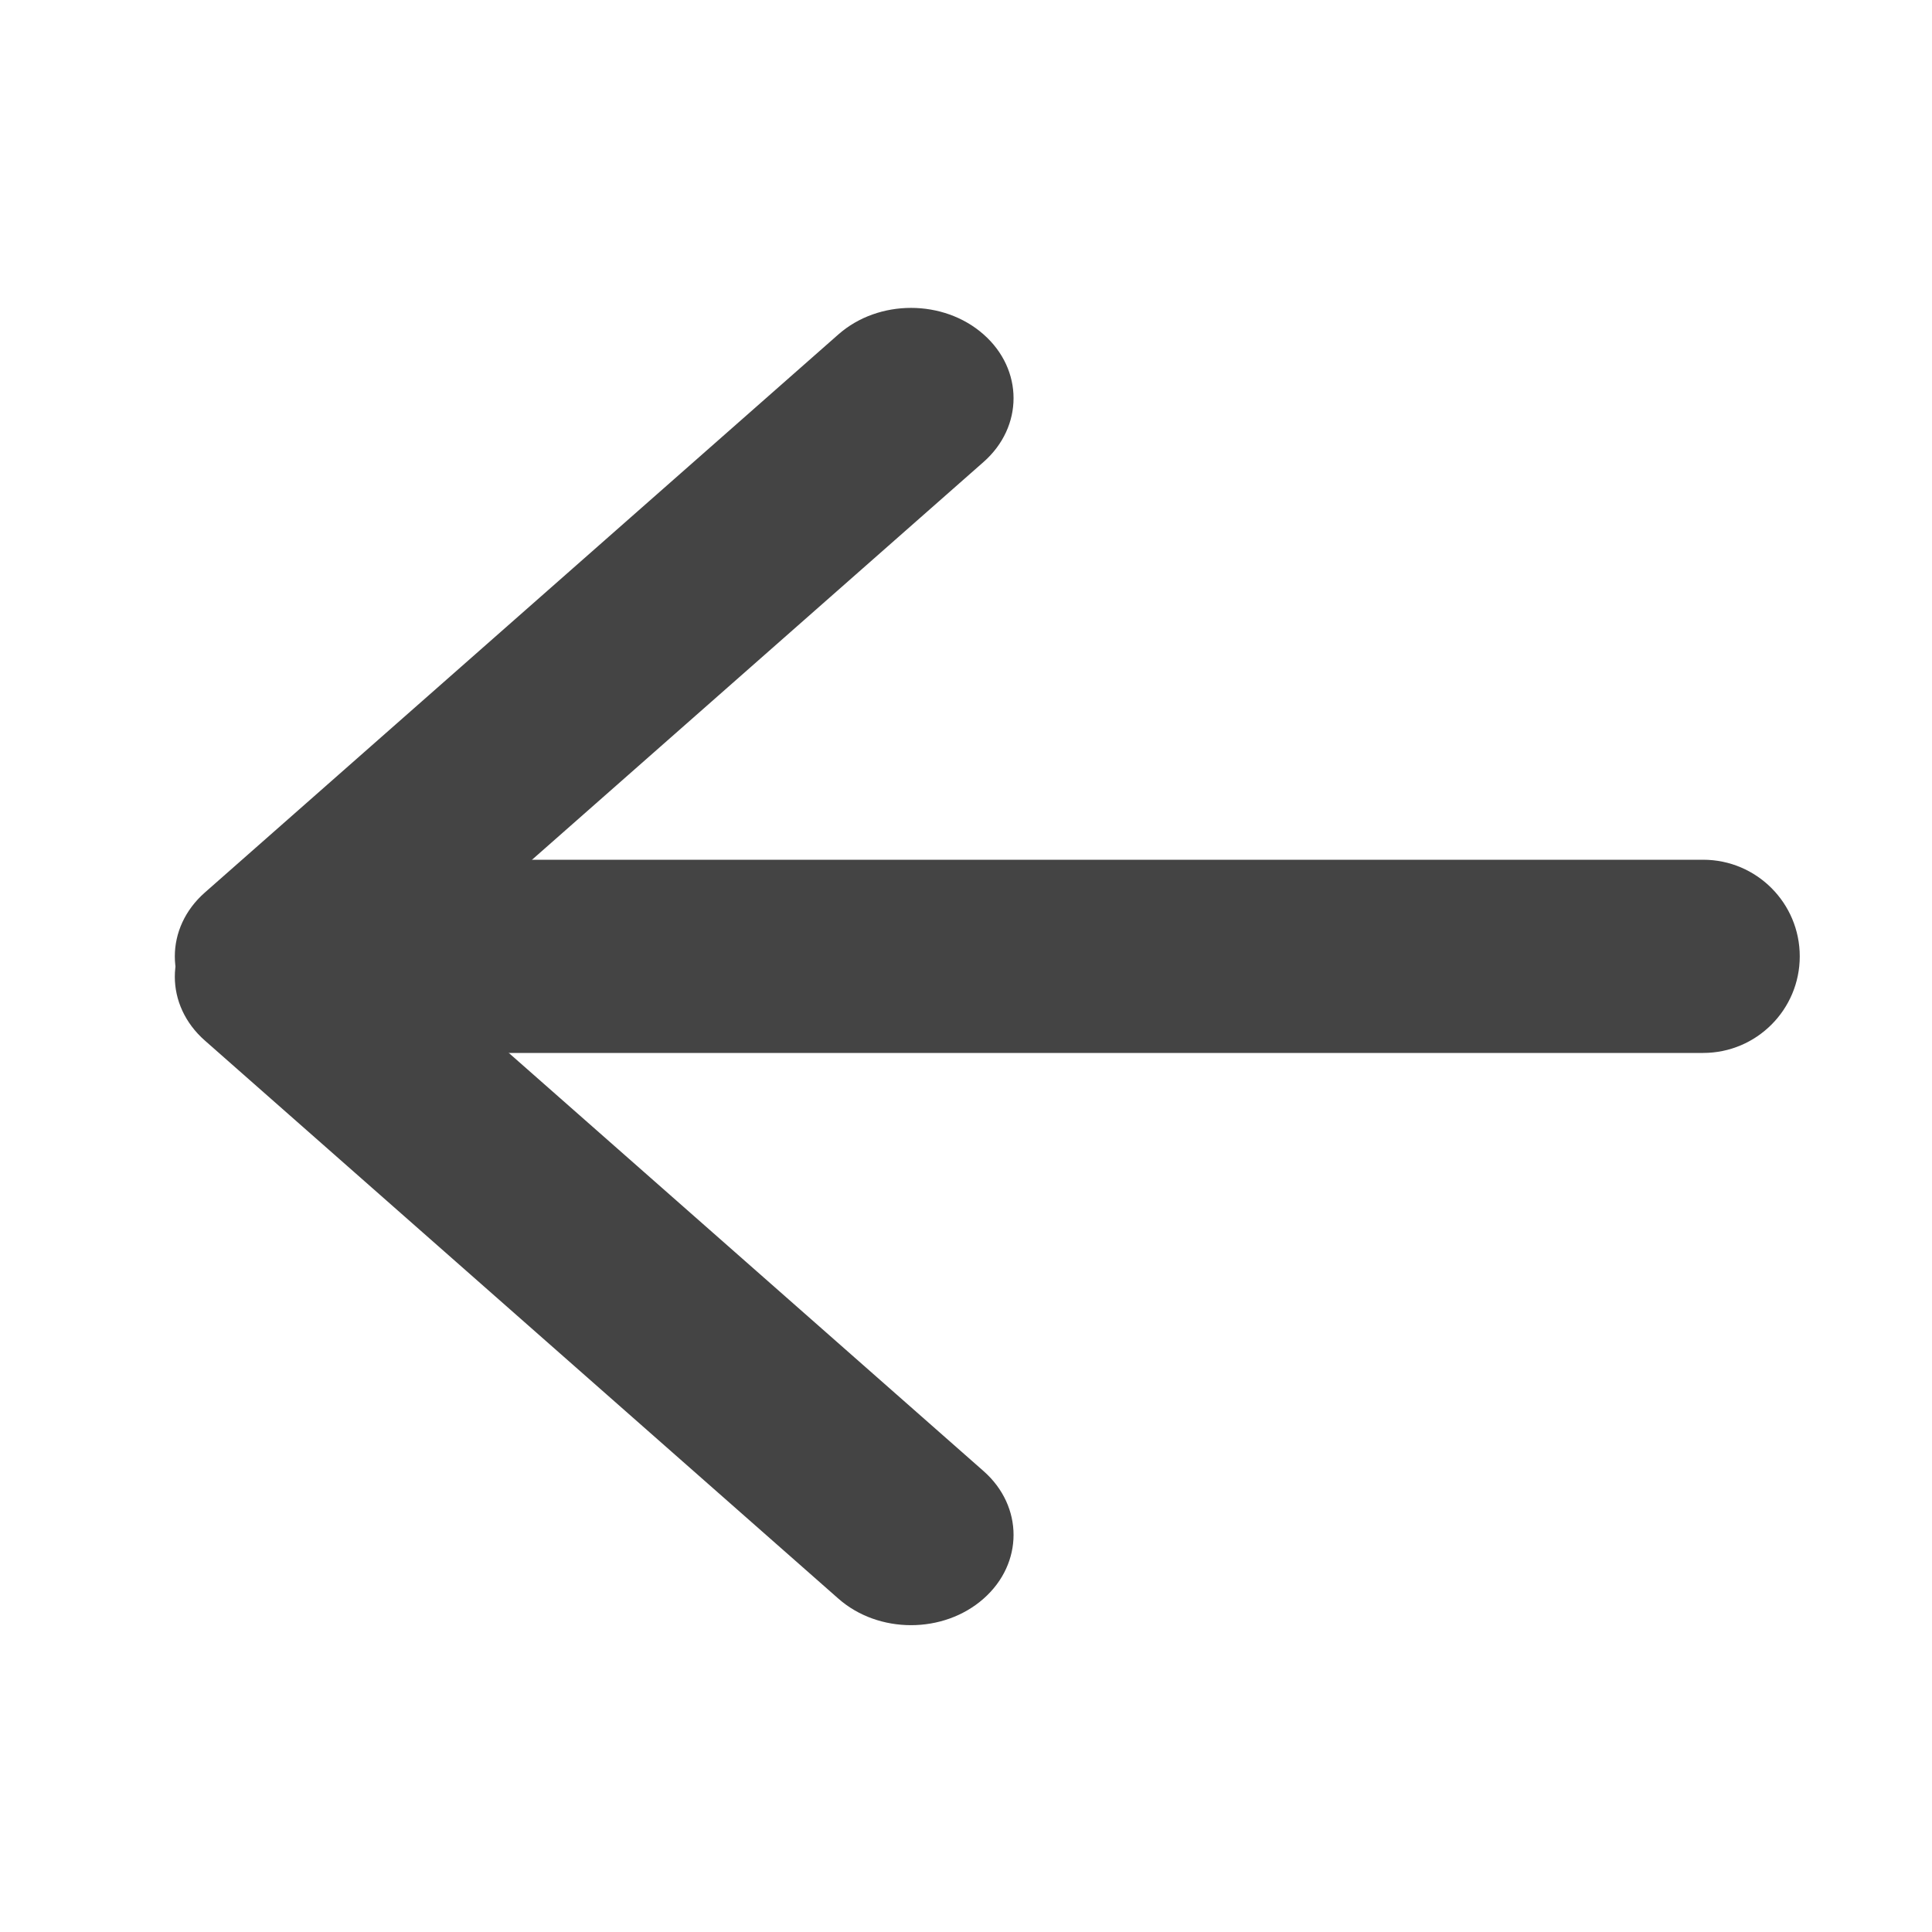 <svg width="20" height="20" viewBox="0 0 20 20" fill="none" xmlns="http://www.w3.org/2000/svg">
<path fill-rule="evenodd" clip-rule="evenodd" d="M2.691 9.9C2.691 10.452 3.139 10.9 3.691 10.9L17.631 10.9C18.183 10.9 18.631 10.452 18.631 9.9C18.631 9.348 18.183 8.9 17.631 8.9L3.691 8.9C3.139 8.9 2.691 9.348 2.691 9.9Z" fill="#444444"/>
<path fill-rule="evenodd" clip-rule="evenodd" d="M2.121 10.561C2.535 10.926 3.207 10.926 3.622 10.561L10.181 4.783C10.596 4.418 10.596 3.826 10.181 3.461C9.767 3.096 9.095 3.096 8.68 3.461L2.121 9.239C1.706 9.604 1.706 10.196 2.121 10.561Z" fill="#444444"/>
<path fill-rule="evenodd" clip-rule="evenodd" d="M2.121 9.451C2.535 9.085 3.207 9.085 3.622 9.451L10.181 15.228C10.596 15.593 10.596 16.185 10.181 16.55C9.767 16.915 9.095 16.915 8.68 16.55L2.121 10.772C1.706 10.407 1.706 9.816 2.121 9.451Z" fill="#444444"/>
</svg>
